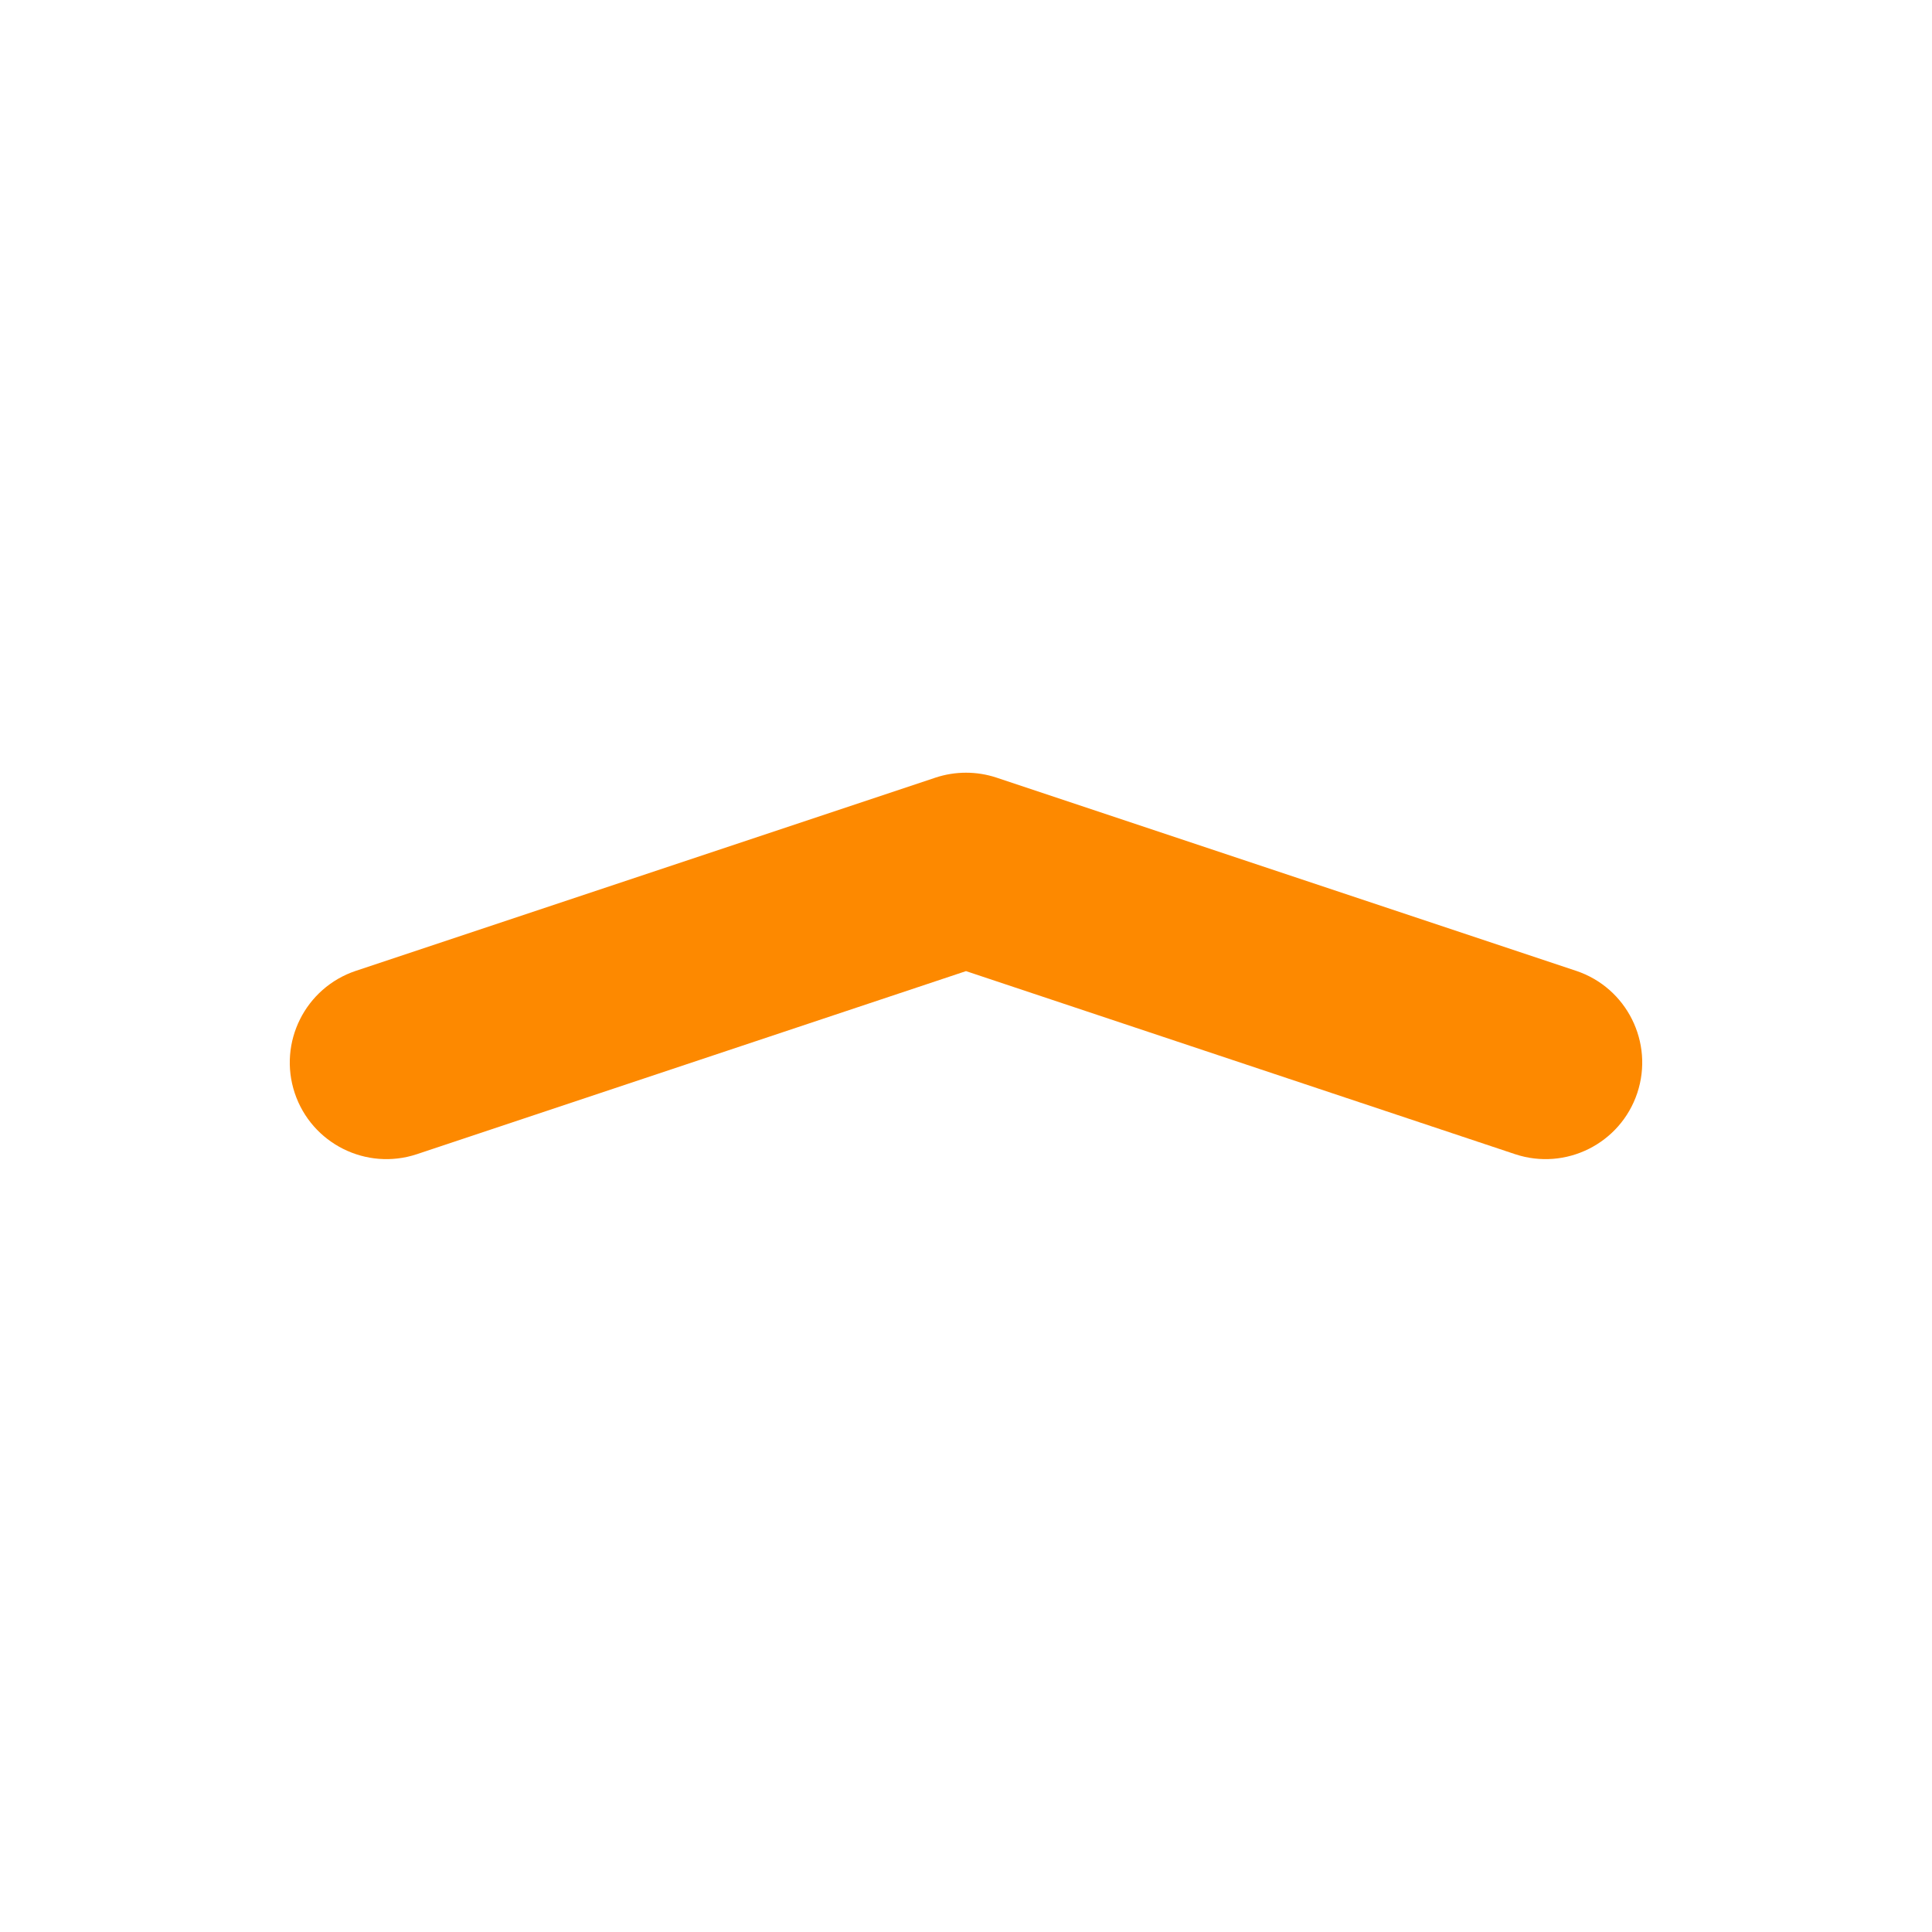 <svg width="20" height="20" viewBox="0 0 20 20" fill="none" xmlns="http://www.w3.org/2000/svg">
<path fill-rule="evenodd" clip-rule="evenodd" d="M9.684 8.05C9.889 7.982 10.111 7.982 10.316 8.05L16.316 10.05C16.84 10.225 17.123 10.791 16.949 11.315C16.774 11.839 16.208 12.122 15.684 11.948L10 10.053L4.316 11.948C3.792 12.122 3.226 11.839 3.051 11.315C2.877 10.791 3.16 10.225 3.684 10.05L9.684 8.05Z" fill="#FD8900"/>
</svg>
